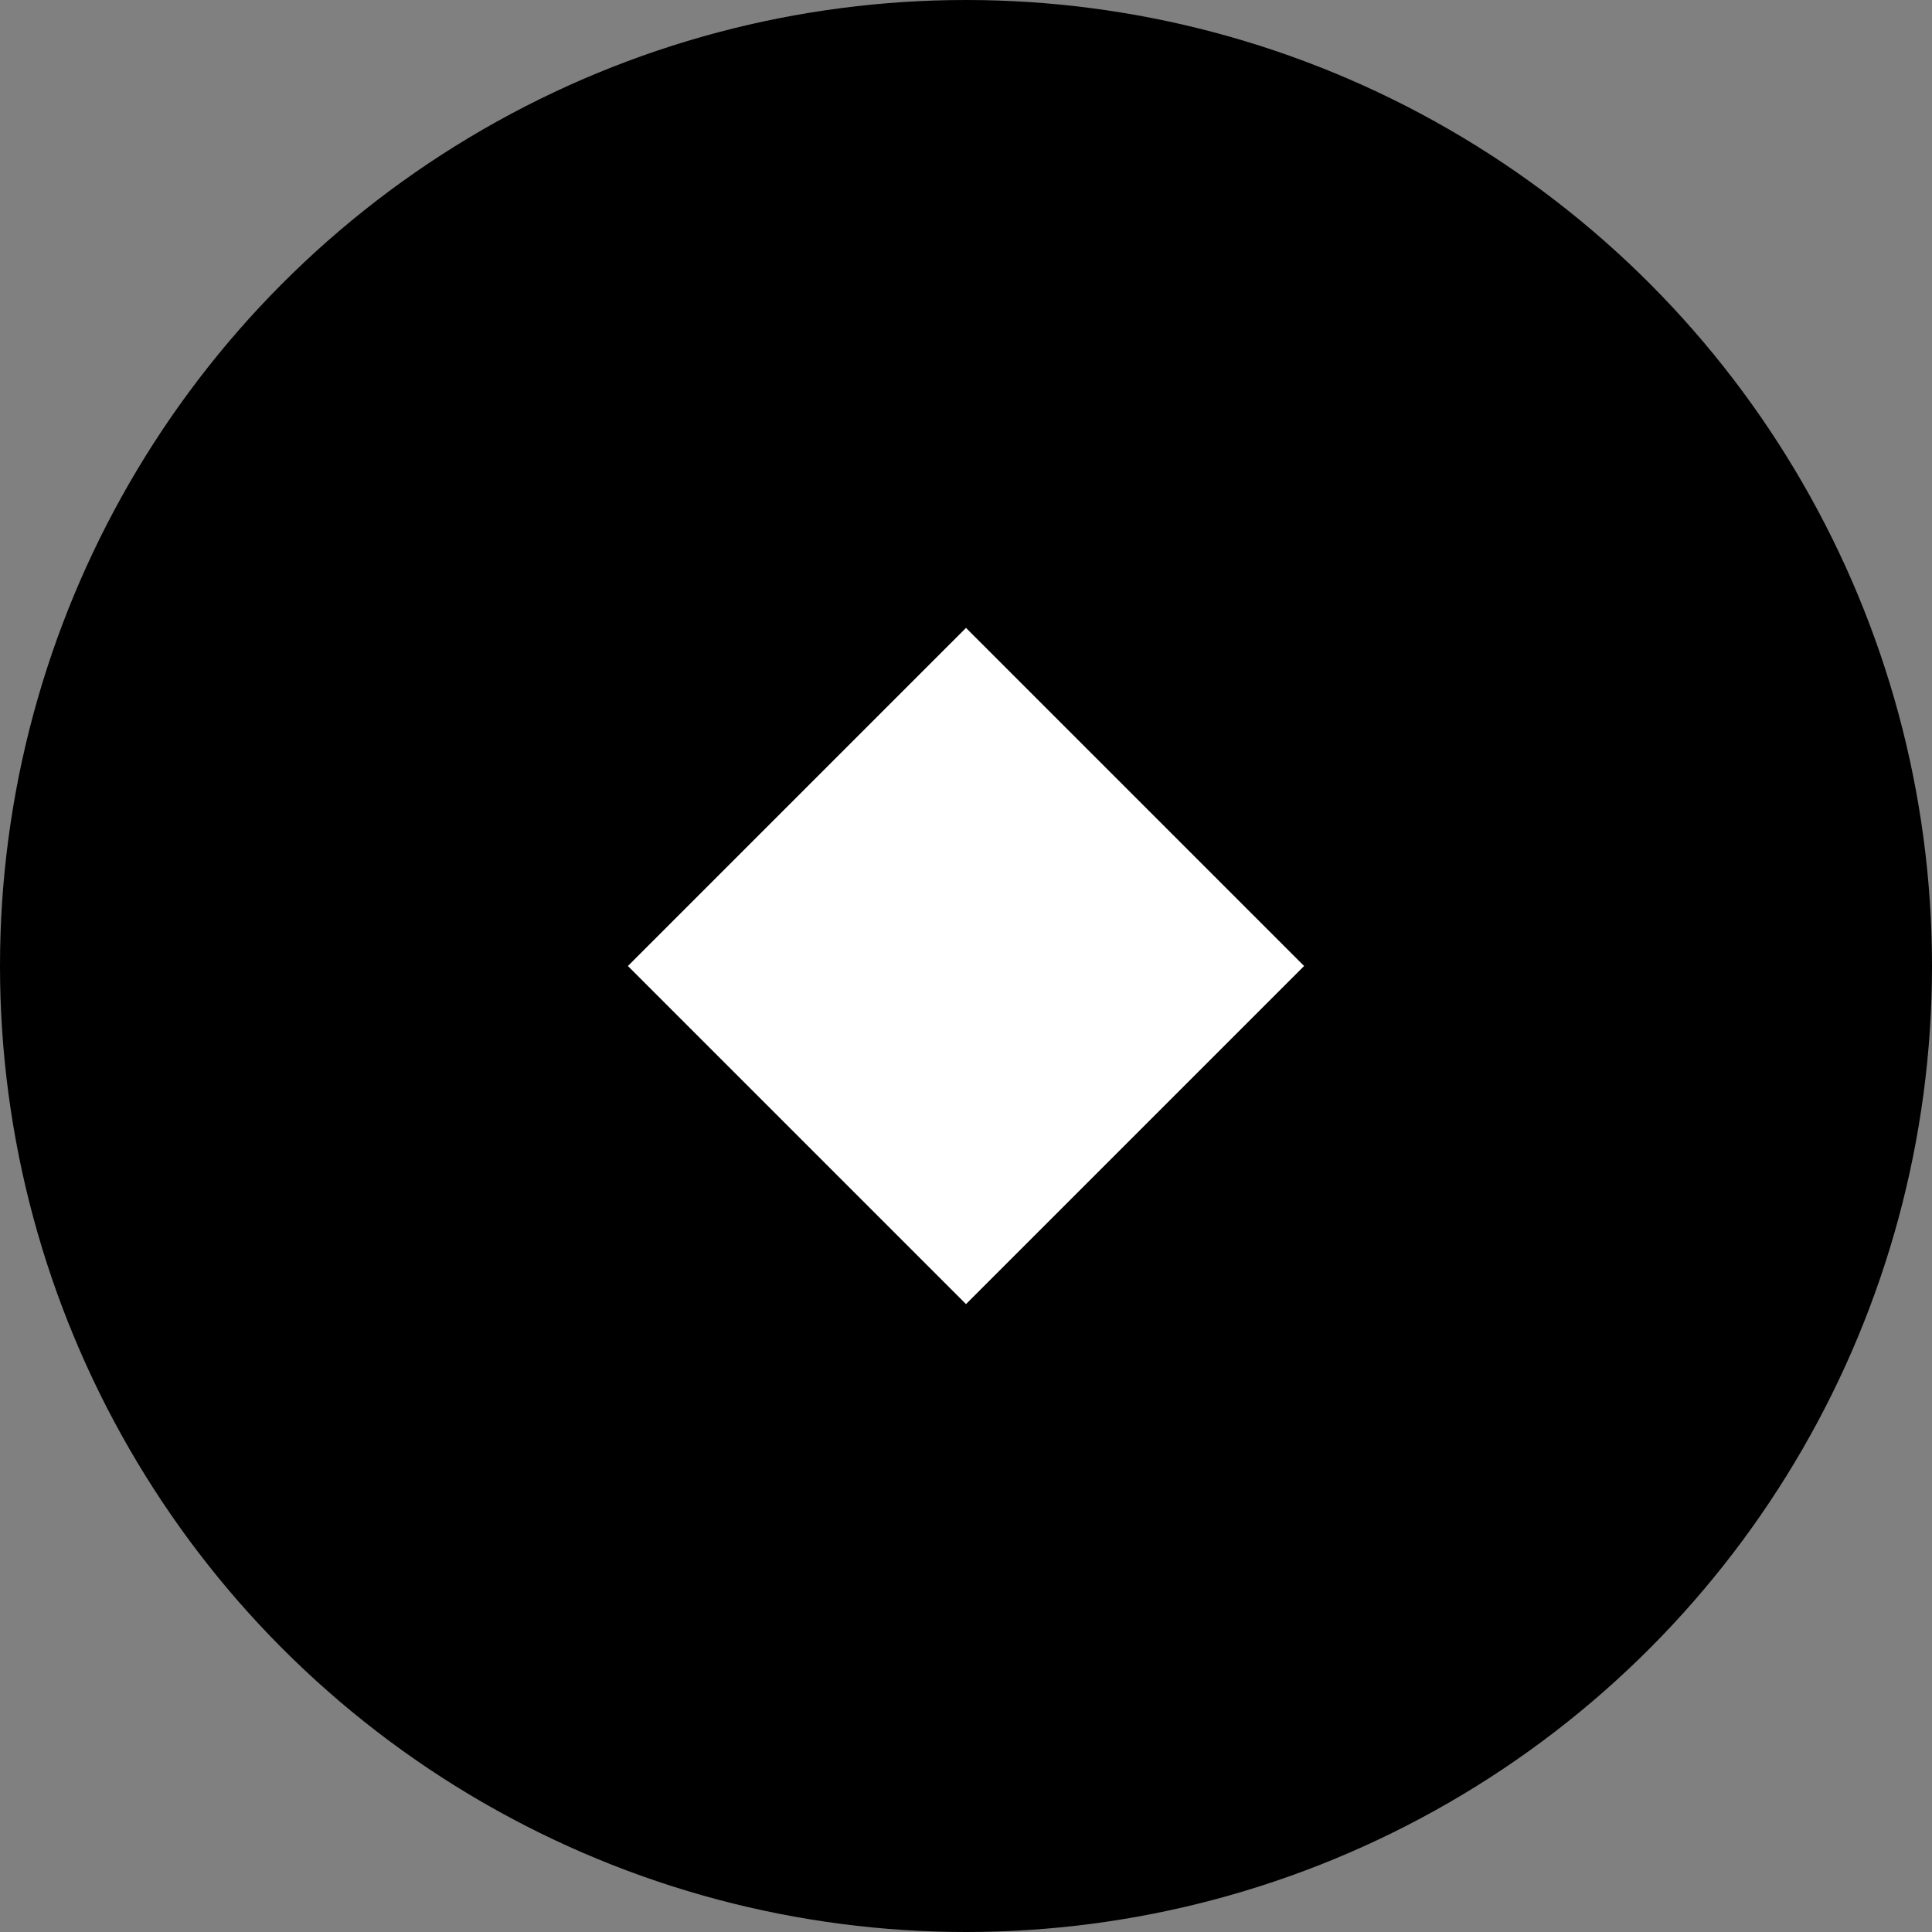 <svg xmlns="http://www.w3.org/2000/svg" width="40" height="40" fill="none"><rect width="100%" height="100%" fill="#808080" stroke="none"/><circle cx="20" cy="20" r="20" fill="${({ theme: { colors } }) => colors.primary};"/><path d="m13 20 7-7 7 7-7 7-7-7z" fill="#fff"/></svg>